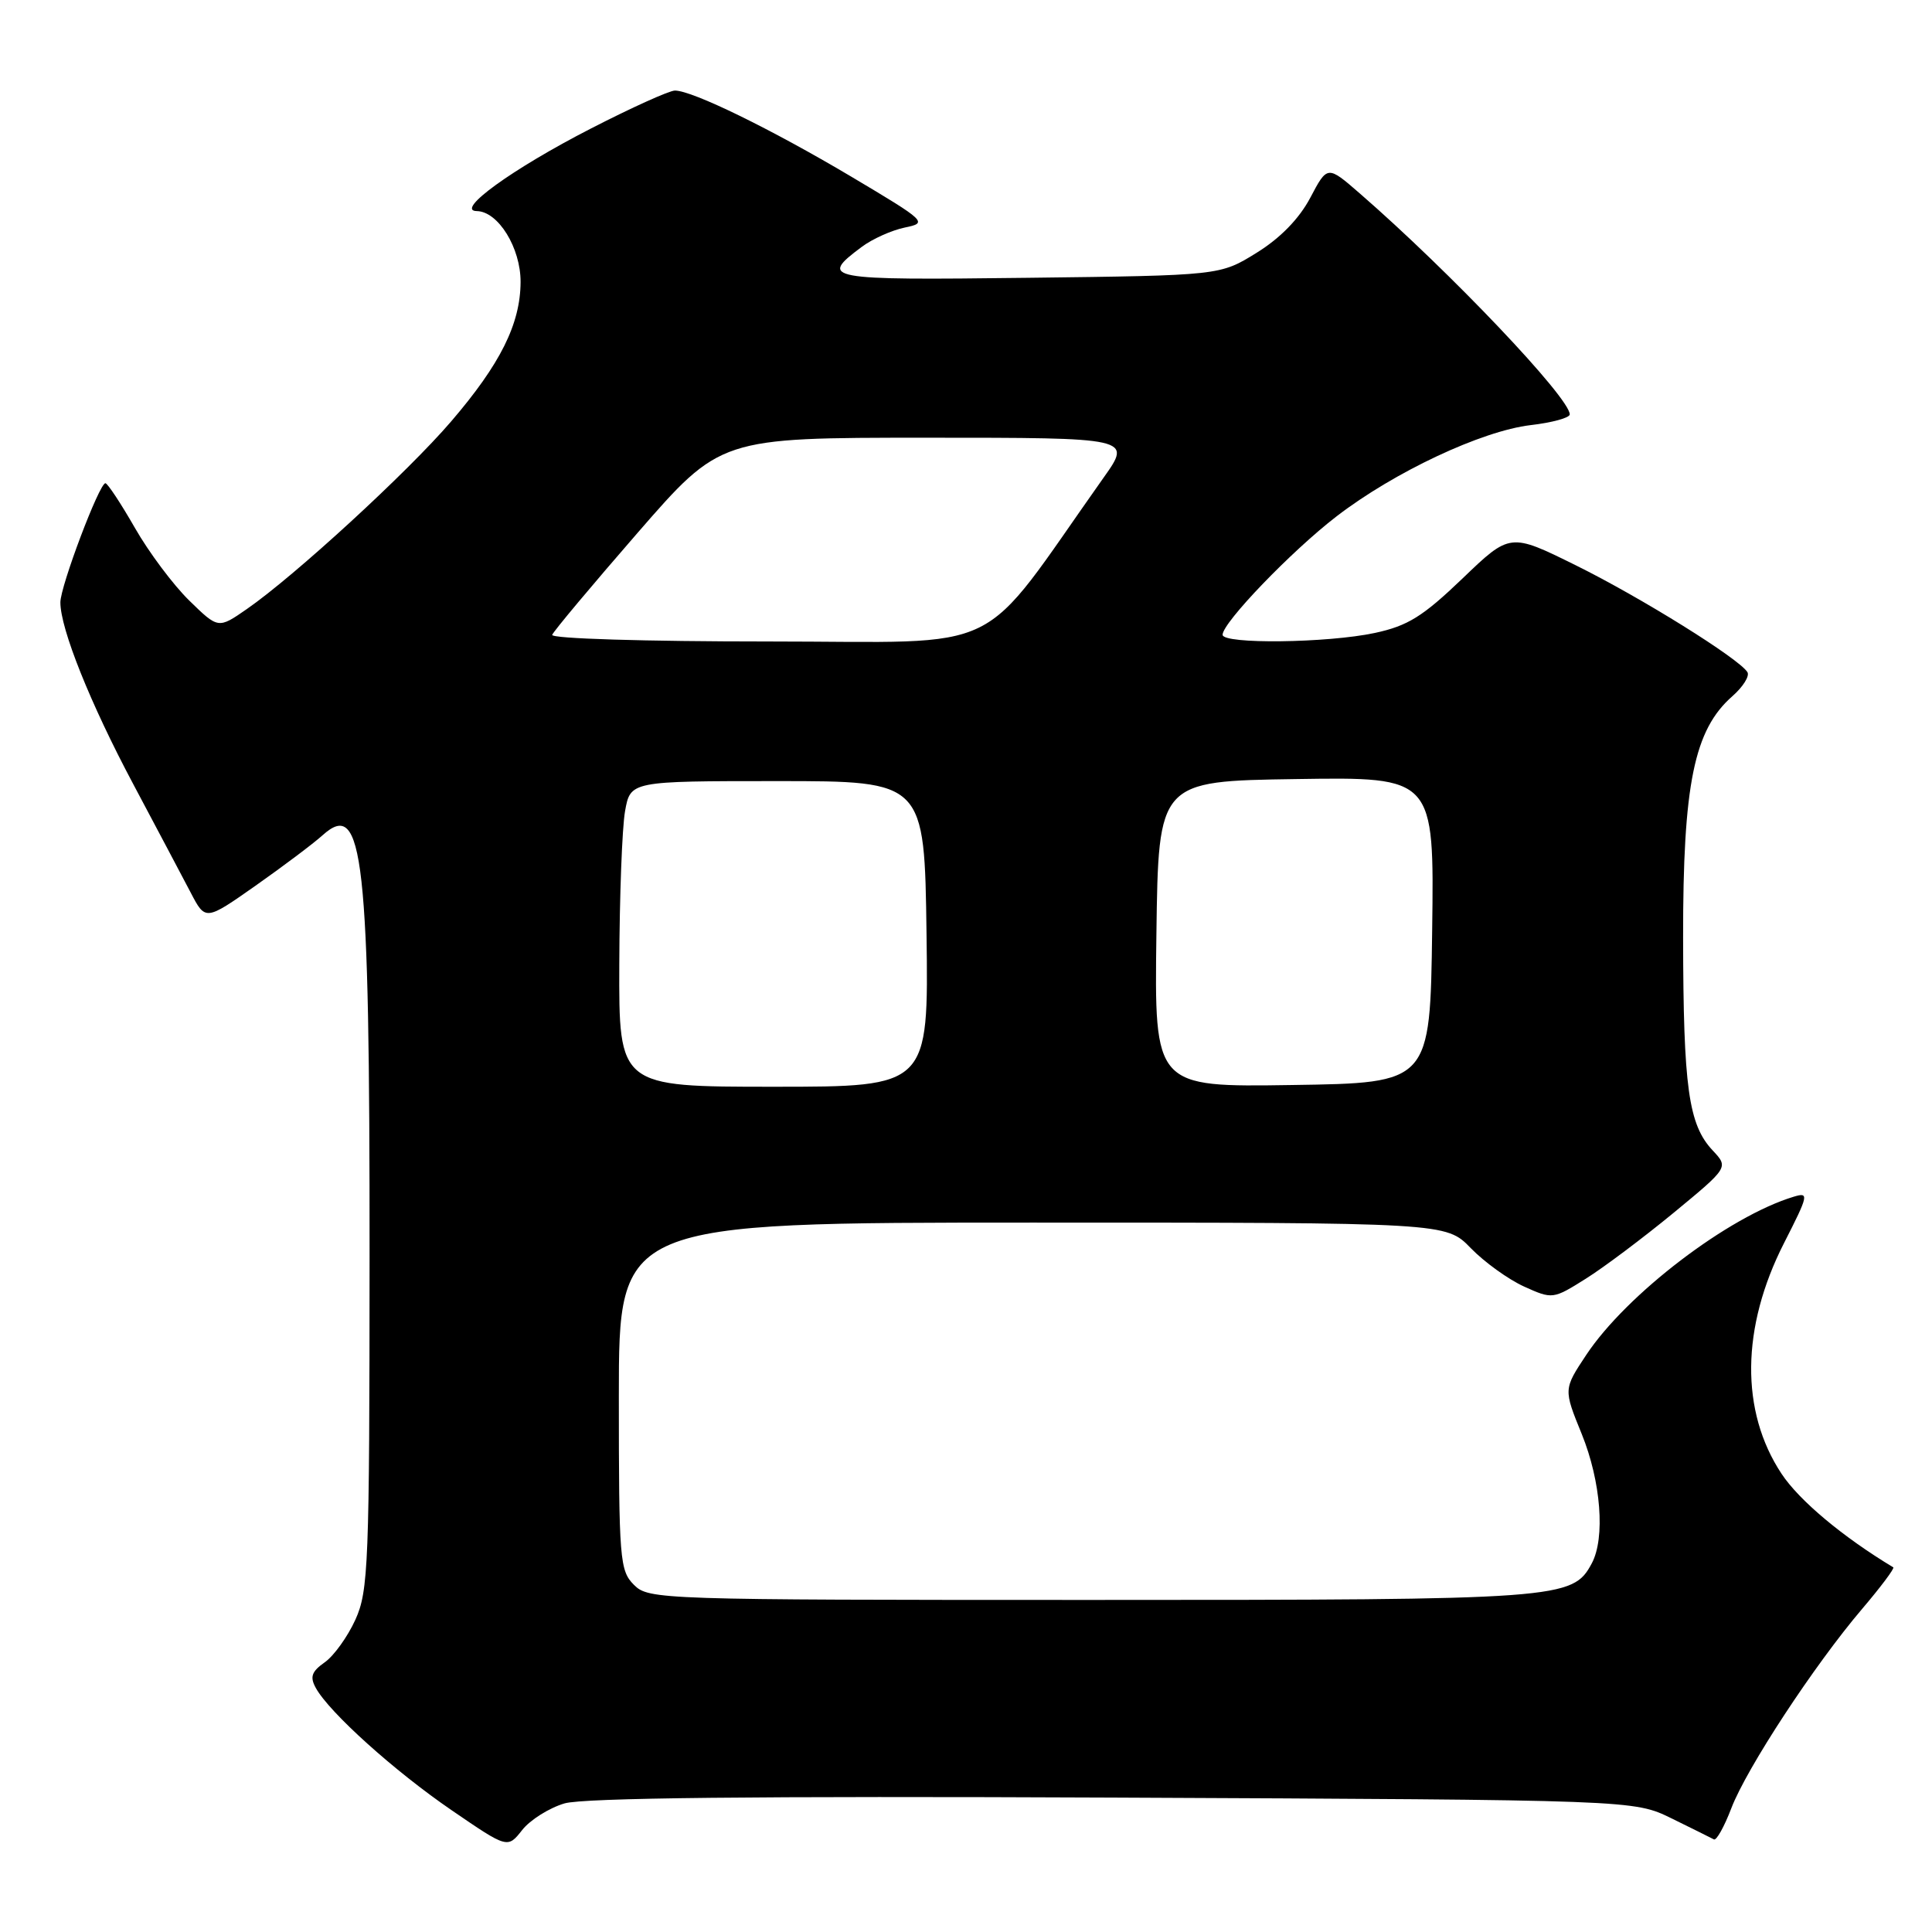 <?xml version="1.0" encoding="UTF-8" standalone="no"?>
<!DOCTYPE svg PUBLIC "-//W3C//DTD SVG 1.1//EN" "http://www.w3.org/Graphics/SVG/1.1/DTD/svg11.dtd" >
<svg xmlns="http://www.w3.org/2000/svg" xmlns:xlink="http://www.w3.org/1999/xlink" version="1.1" viewBox="0 0 256 256">
 <g >
 <path fill="currentColor"
d=" M 74.80 238.96 C 77.35 238.22 99.98 237.98 147.50 238.19 C 216.50 238.50 216.50 238.50 221.50 240.95 C 224.25 242.30 226.77 243.55 227.10 243.73 C 227.43 243.92 228.47 242.06 229.41 239.60 C 231.43 234.31 240.39 220.65 246.73 213.20 C 249.21 210.29 251.07 207.80 250.87 207.68 C 244.19 203.66 238.41 198.83 236.07 195.29 C 230.58 187.01 230.70 175.88 236.40 164.70 C 239.65 158.32 239.73 157.95 237.68 158.57 C 229.03 161.18 215.52 171.49 210.18 179.54 C 207.17 184.08 207.17 184.08 209.59 190.02 C 212.14 196.31 212.72 203.78 210.92 207.15 C 208.38 211.90 206.94 212.00 144.53 212.00 C 87.33 212.00 85.95 211.95 84.00 210.00 C 82.12 208.12 82.00 206.67 82.00 185.00 C 82.00 162.00 82.00 162.00 136.80 162.00 C 191.61 162.00 191.61 162.00 194.89 165.39 C 196.70 167.25 199.88 169.54 201.96 170.48 C 205.70 172.17 205.79 172.16 210.12 169.44 C 212.53 167.93 217.77 163.99 221.78 160.69 C 229.05 154.69 229.05 154.69 226.94 152.44 C 223.73 149.02 223.05 144.13 223.02 124.23 C 223.00 103.91 224.47 96.70 229.55 92.25 C 230.96 91.01 231.86 89.58 231.54 89.06 C 230.43 87.27 217.43 79.17 208.79 74.90 C 200.09 70.60 200.09 70.60 193.77 76.67 C 188.52 81.70 186.54 82.93 182.17 83.87 C 175.91 85.21 162.00 85.38 162.00 84.11 C 162.00 82.50 171.13 73.01 177.10 68.42 C 184.73 62.55 196.32 57.10 202.82 56.33 C 205.67 56.00 208.00 55.36 208.00 54.91 C 208.00 52.71 192.14 36.02 180.19 25.64 C 175.89 21.90 175.89 21.90 173.62 26.20 C 172.15 28.98 169.64 31.56 166.50 33.50 C 161.66 36.50 161.66 36.50 136.23 36.81 C 109.28 37.14 108.45 36.99 114.19 32.71 C 115.59 31.66 118.16 30.51 119.89 30.15 C 122.96 29.52 122.79 29.35 112.77 23.39 C 102.14 17.08 91.74 12.00 89.43 12.00 C 88.69 12.00 83.69 14.26 78.30 17.03 C 67.89 22.37 60.21 27.93 63.18 27.97 C 66.02 28.02 69.00 32.85 68.98 37.38 C 68.95 42.93 66.30 48.24 59.78 55.84 C 54.02 62.56 39.06 76.30 32.71 80.70 C 28.92 83.33 28.92 83.33 25.08 79.58 C 22.96 77.51 19.72 73.18 17.87 69.94 C 16.02 66.71 14.26 64.05 13.97 64.03 C 13.17 63.99 8.00 77.67 8.00 79.82 C 8.00 83.32 11.96 93.20 17.63 103.85 C 20.74 109.71 24.18 116.19 25.26 118.26 C 27.22 122.02 27.22 122.02 33.86 117.36 C 37.51 114.79 41.52 111.78 42.76 110.66 C 48.16 105.81 48.99 113.31 48.97 166.50 C 48.96 207.32 48.82 210.80 47.09 214.62 C 46.06 216.88 44.23 219.43 43.02 220.27 C 41.29 221.49 41.04 222.20 41.84 223.65 C 43.61 226.89 52.26 234.68 59.88 239.89 C 67.26 244.94 67.26 244.94 69.19 242.49 C 70.24 241.15 72.77 239.56 74.80 238.96 Z  M 82.06 127.75 C 82.09 118.81 82.43 109.70 82.82 107.50 C 83.53 103.50 83.53 103.50 103.02 103.50 C 122.50 103.50 122.50 103.50 122.77 123.75 C 123.04 144.00 123.04 144.00 102.52 144.00 C 82.00 144.00 82.00 144.00 82.06 127.75 Z  M 153.23 123.77 C 153.50 103.50 153.50 103.50 171.77 103.23 C 190.04 102.95 190.04 102.95 189.77 123.23 C 189.50 143.50 189.50 143.50 171.23 143.77 C 152.96 144.05 152.96 144.05 153.23 123.77 Z  M 73.17 84.12 C 73.35 83.63 78.44 77.56 84.47 70.62 C 95.45 58.00 95.45 58.00 122.72 58.00 C 149.99 58.00 149.99 58.00 146.24 63.28 C 129.20 87.35 134.00 85.00 101.83 85.00 C 85.46 85.00 72.98 84.62 73.17 84.12 Z "/>
</g>
</svg>
